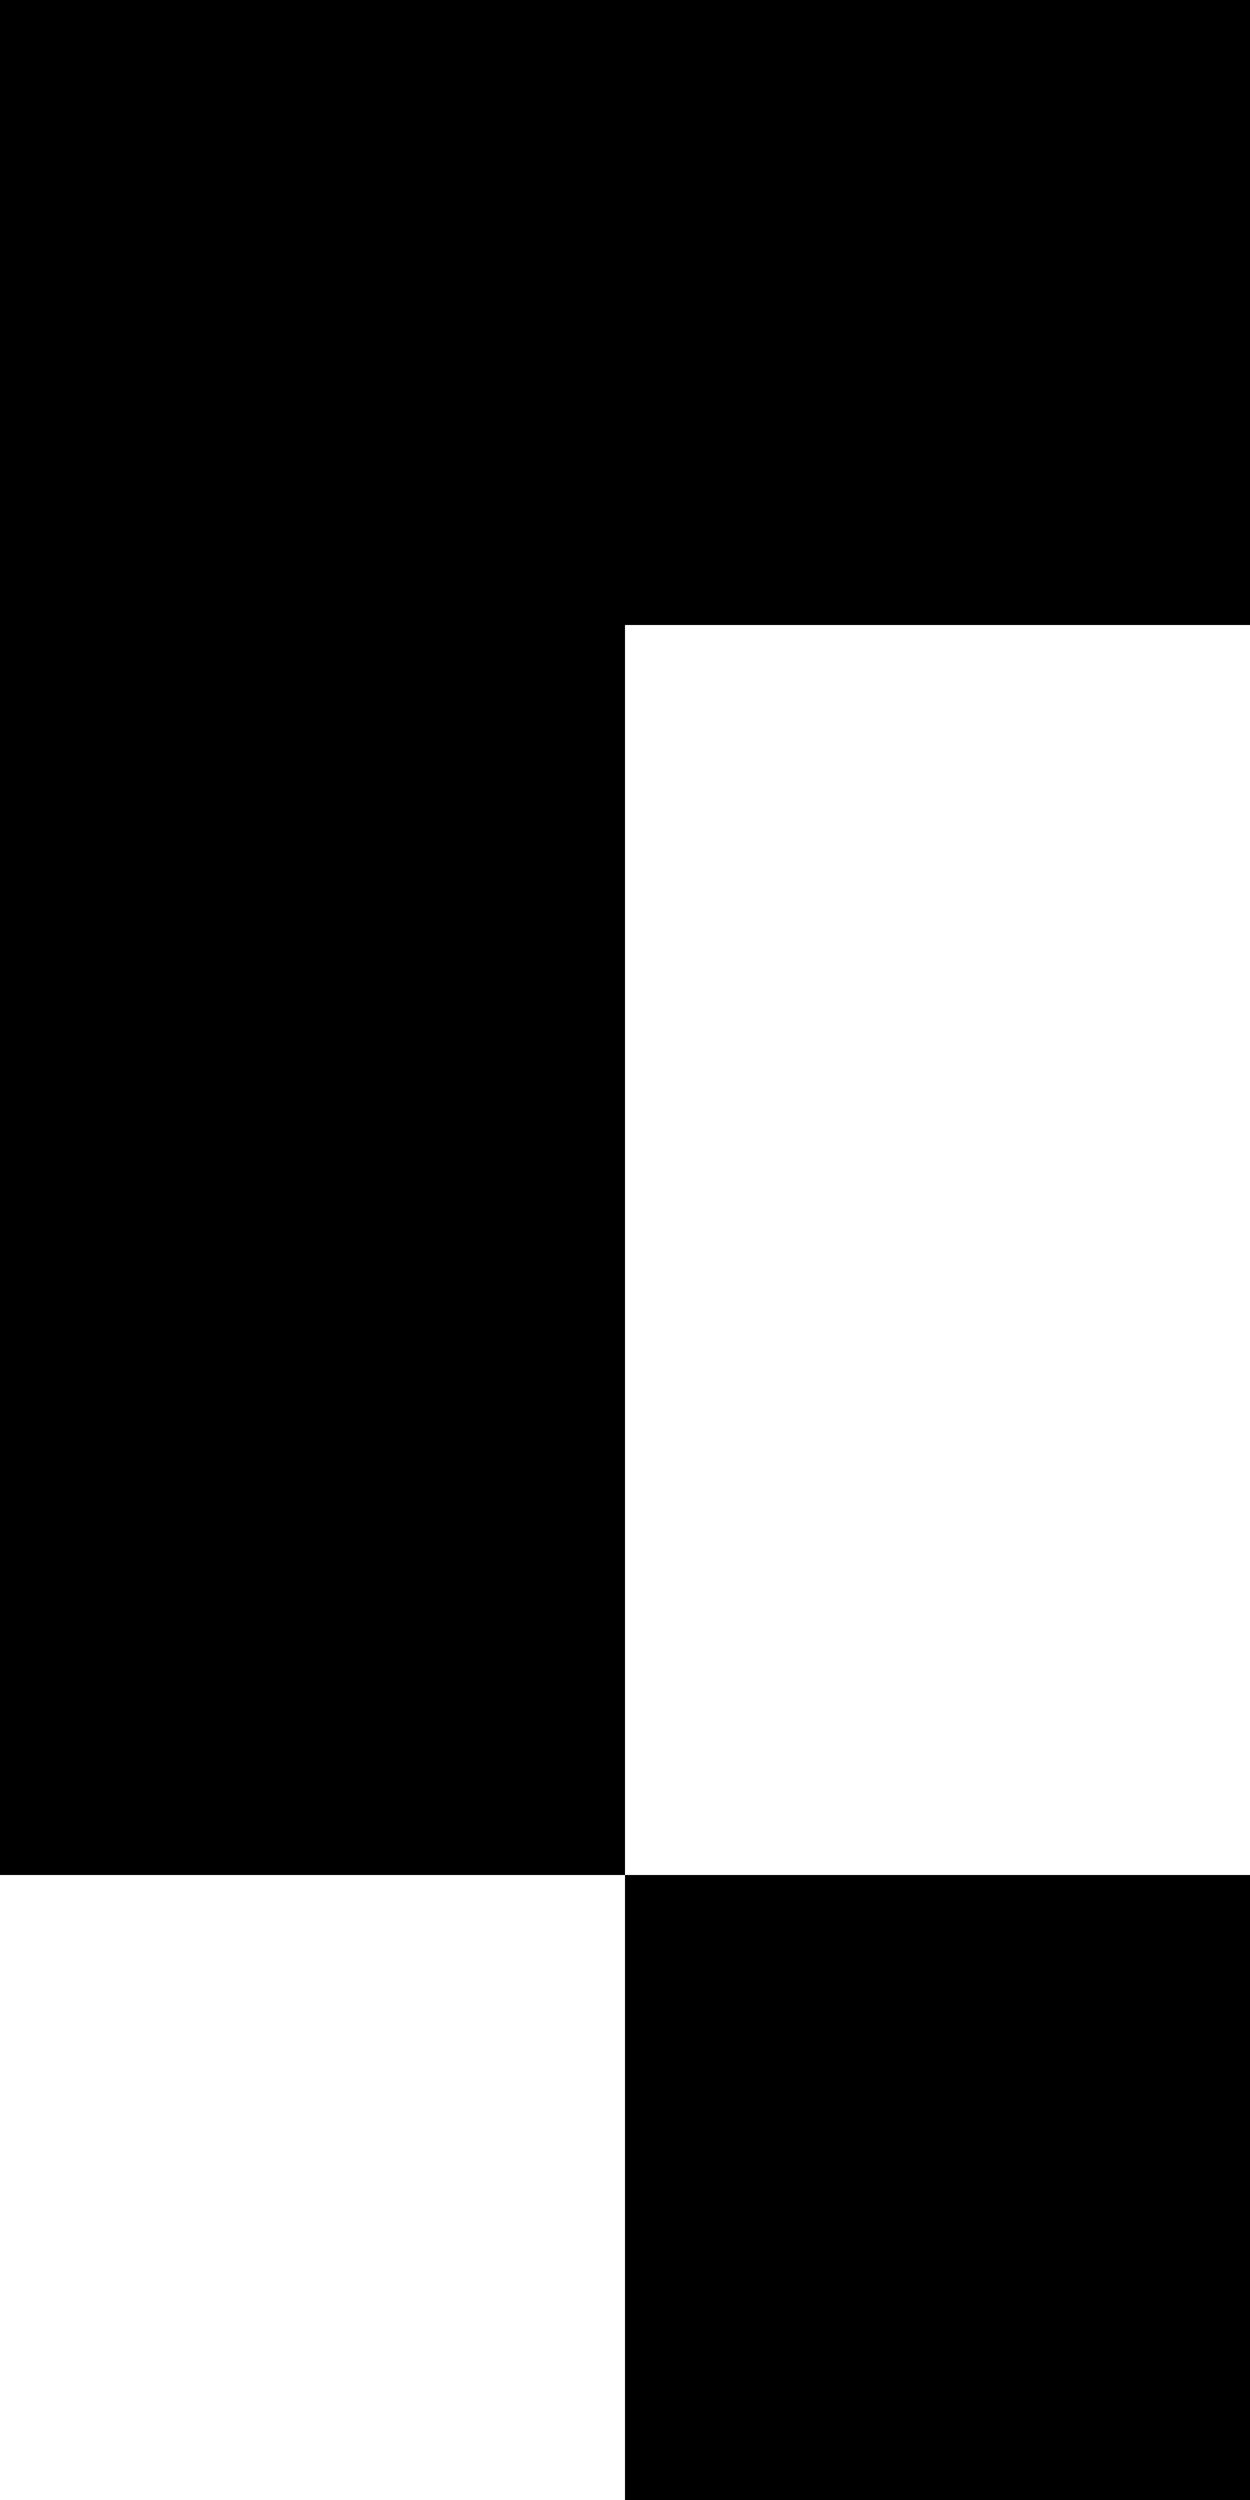 <svg width="40" height="80" viewBox="0 0 40 80" fill="none" xmlns="http://www.w3.org/2000/svg">
<rect width="20" height="20" fill="black"/>
<rect x="20" width="20" height="20" fill="black"/>
<rect y="20" width="20" height="20" fill="black"/>
<rect y="40" width="20" height="20" fill="black"/>
<rect x="20" y="60" width="20" height="20" fill="black"/>
</svg>
